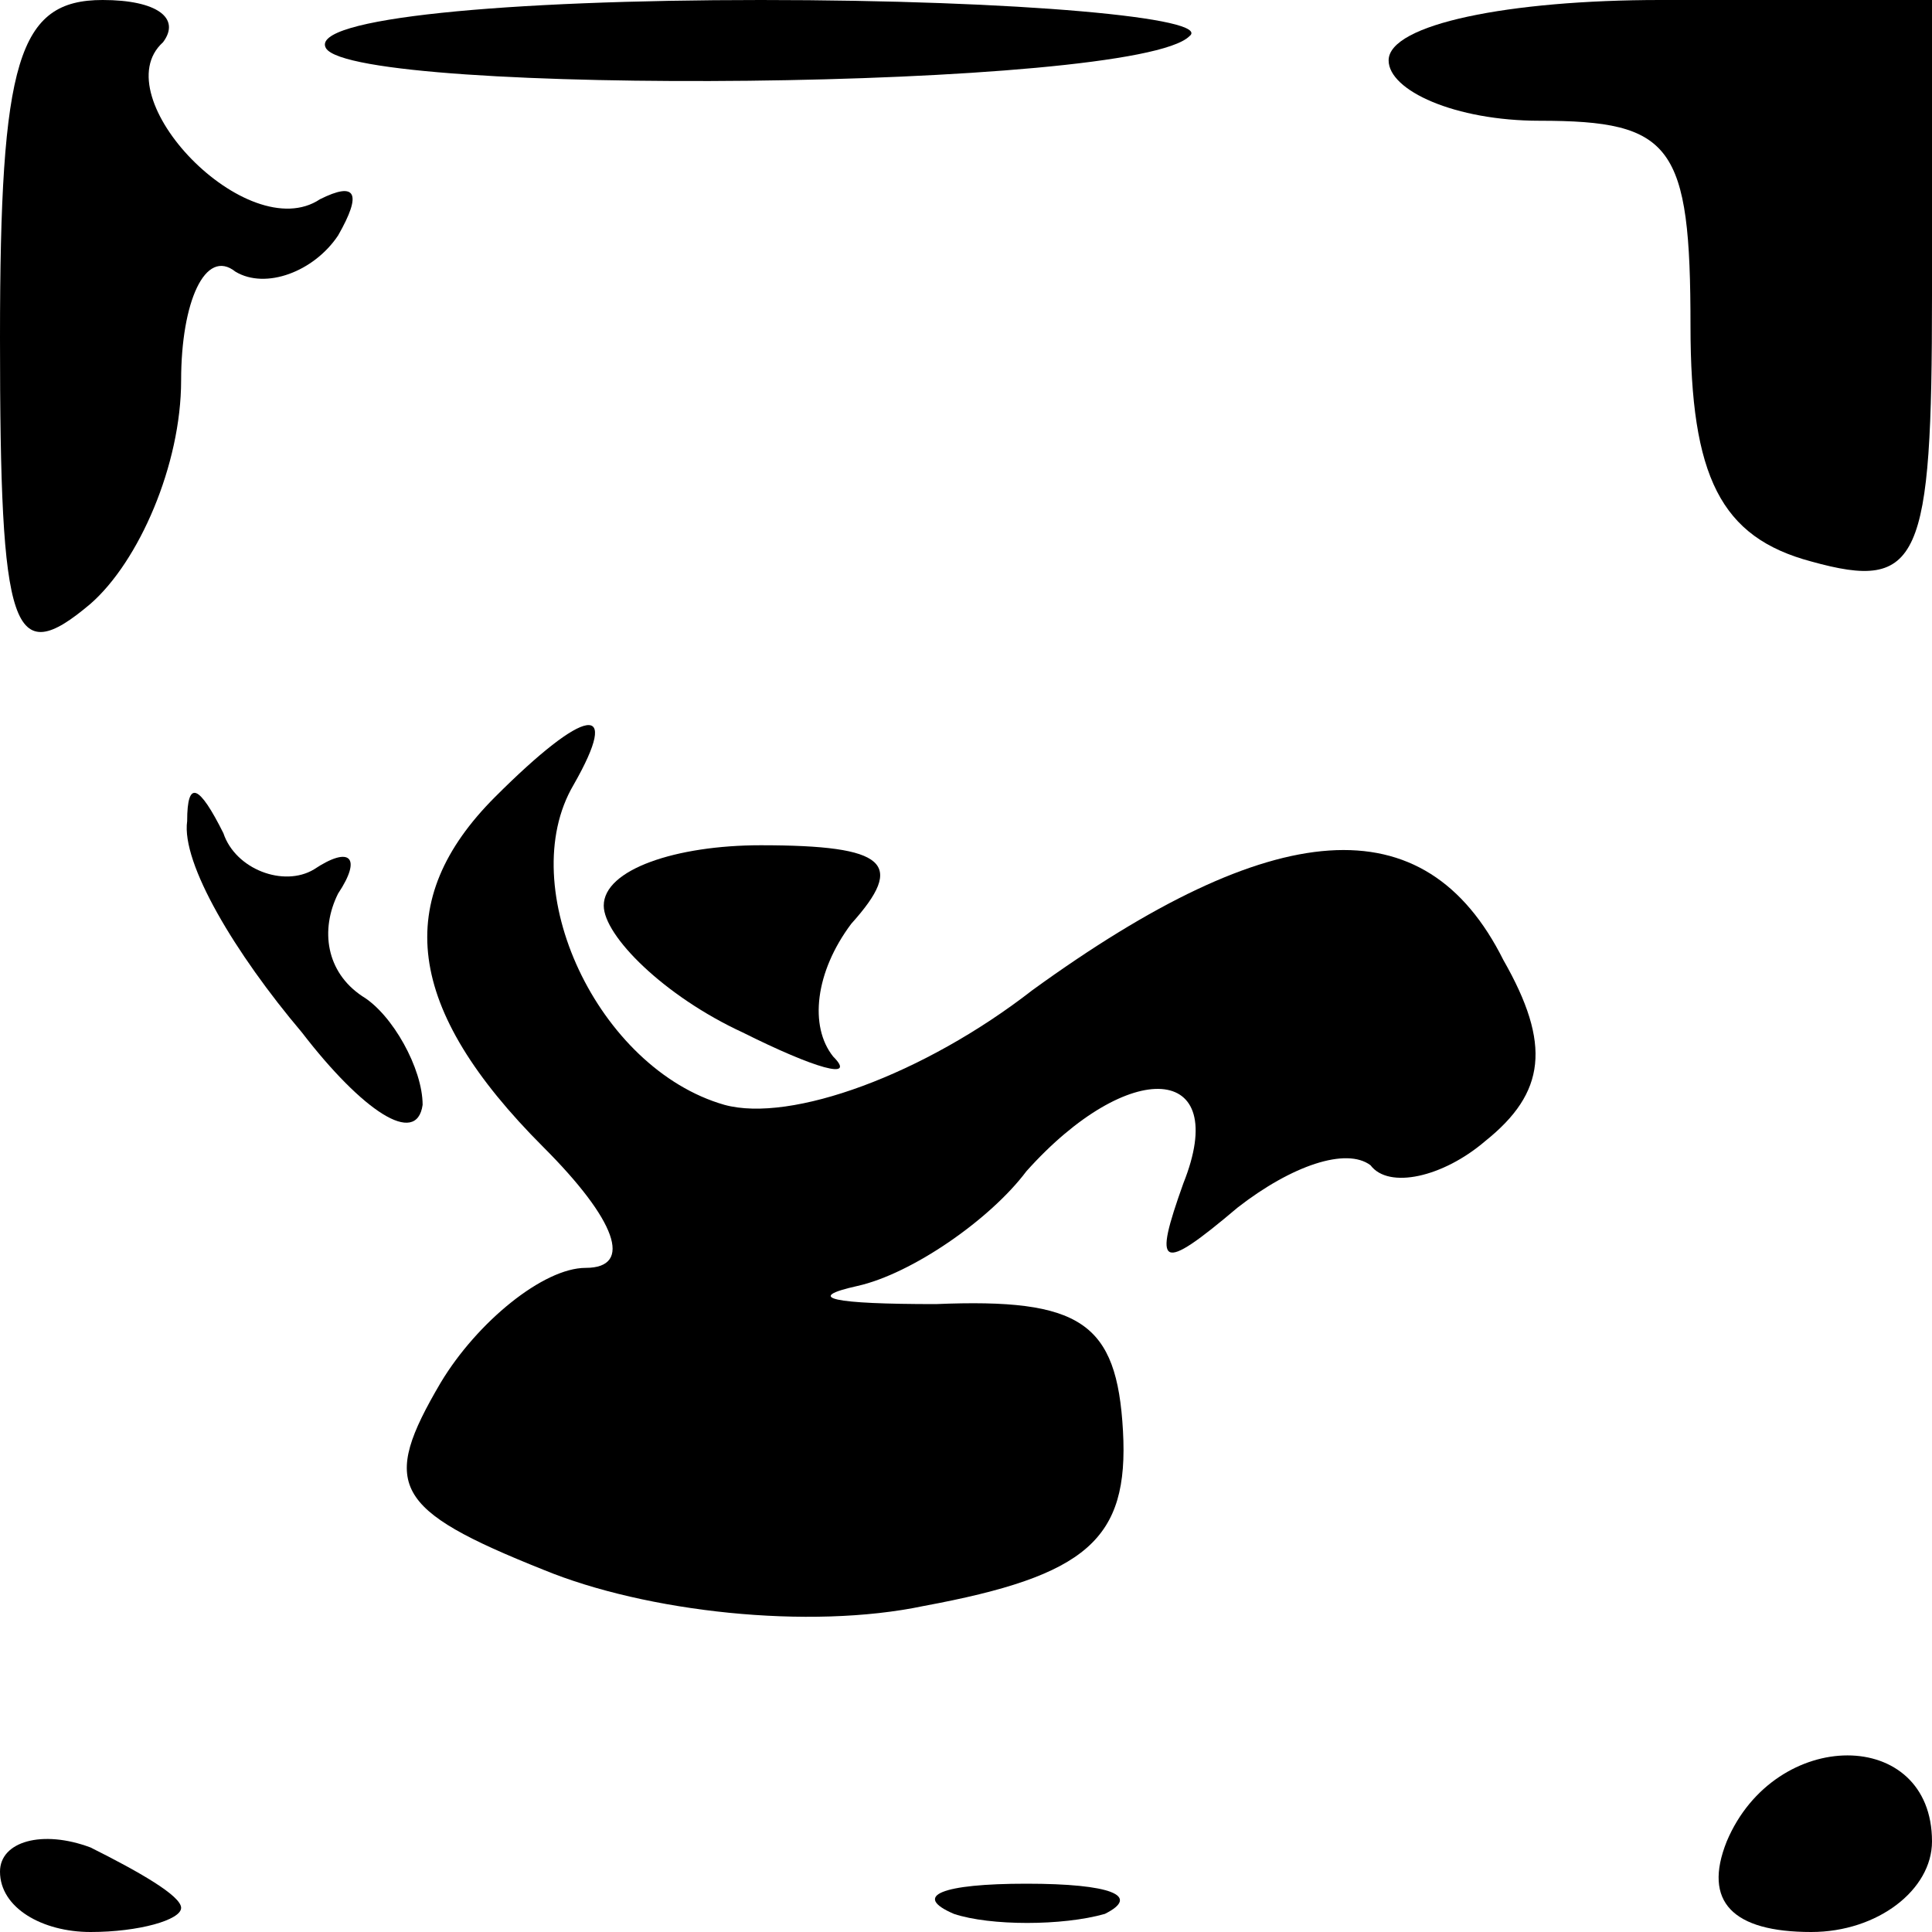 <?xml version="1.0" standalone="no"?>
<!DOCTYPE svg PUBLIC "-//W3C//DTD SVG 20010904//EN"
 "http://www.w3.org/TR/2001/REC-SVG-20010904/DTD/svg10.dtd">
<svg version="1.0" xmlns="http://www.w3.org/2000/svg"
 width="32pt" height="32pt" viewBox="0 0 32 32"
 preserveAspectRatio="xMidYMid meet">
<g transform="translate(0,32) scale(0.1,-0.1)"
fill="#000000" stroke="none">
<path fill="#000000" stroke="none" d="M0 264 c0 -49 2 -55 15 -44 8 7 15 23
15 37 0 13 4 22 9 18 5 -3 13 0 17 6 4 7 3 9 -3 6 -12 -8 -36 17 -26 26 3 4
-1 7 -10 7 -14 0 -17 -10 -17 -56z"/>
<path fill="#000000" stroke="none" d="M54 312 c5 -8 134 -7 143 2 4 3 -28 6
-71 6 -42 0 -75 -3 -72 -8z"/>
<path fill="#000000" stroke="none" d="M230 310 c0 -5 11 -10 25 -10 22 0 25
-4 25 -34 0 -25 5 -35 20 -39 18 -5 20 0 20 44 l0 49 -45 0 c-25 0 -45 -4 -45
-10z"/>
<path fill="#000000" stroke="none" d="M82 188 c-17 -17 -15 -35 8 -58 12 -12
15 -20 7 -20 -7 0 -18 -9 -24 -19 -10 -17 -8 -21 17 -31 17 -7 44 -10 63 -6
27 5 34 11 33 29 -1 18 -7 22 -31 21 -17 0 -22 1 -13 3 9 2 22 11 28 19 17 19
34 18 26 -2 -5 -14 -4 -15 9 -4 9 7 18 10 22 7 3 -4 12 -2 19 4 10 8 11 16 3
30 -13 26 -38 24 -78 -5 -18 -14 -40 -22 -51 -19 -21 6 -35 36 -25 53 8 14 2
13 -13 -2z"/>
<path fill="#000000" stroke="none" d="M31 184 c-1 -7 8 -22 19 -35 10 -13 19
-19 20 -12 0 6 -5 15 -10 18 -6 4 -7 11 -4 17 4 6 2 8 -4 4 -5 -3 -13 0 -15 6
-4 8 -6 9 -6 2z"/>
<path fill="#000000" stroke="none" d="M100 170 c0 -5 10 -15 23 -21 12 -6 19
-8 15 -4 -4 5 -3 14 3 22 9 10 6 13 -15 13 -14 0 -26 -4 -26 -10z"/>
<path fill="#000000" stroke="none" d="M286 15 c-4 -10 1 -15 14 -15 11 0 20
7 20 15 0 19 -26 19 -34 0z"/>
<path fill="#000000" stroke="none" d="M0 10 c0 -6 7 -10 15 -10 8 0 15 2 15
4 0 2 -7 6 -15 10 -8 3 -15 1 -15 -4z"/>
<path fill="#000000" stroke="none" d="M158 3 c6 -2 18 -2 25 0 6 3 1 5 -13 5
-14 0 -19 -2 -12 -5z"/>
</g>
</svg>
